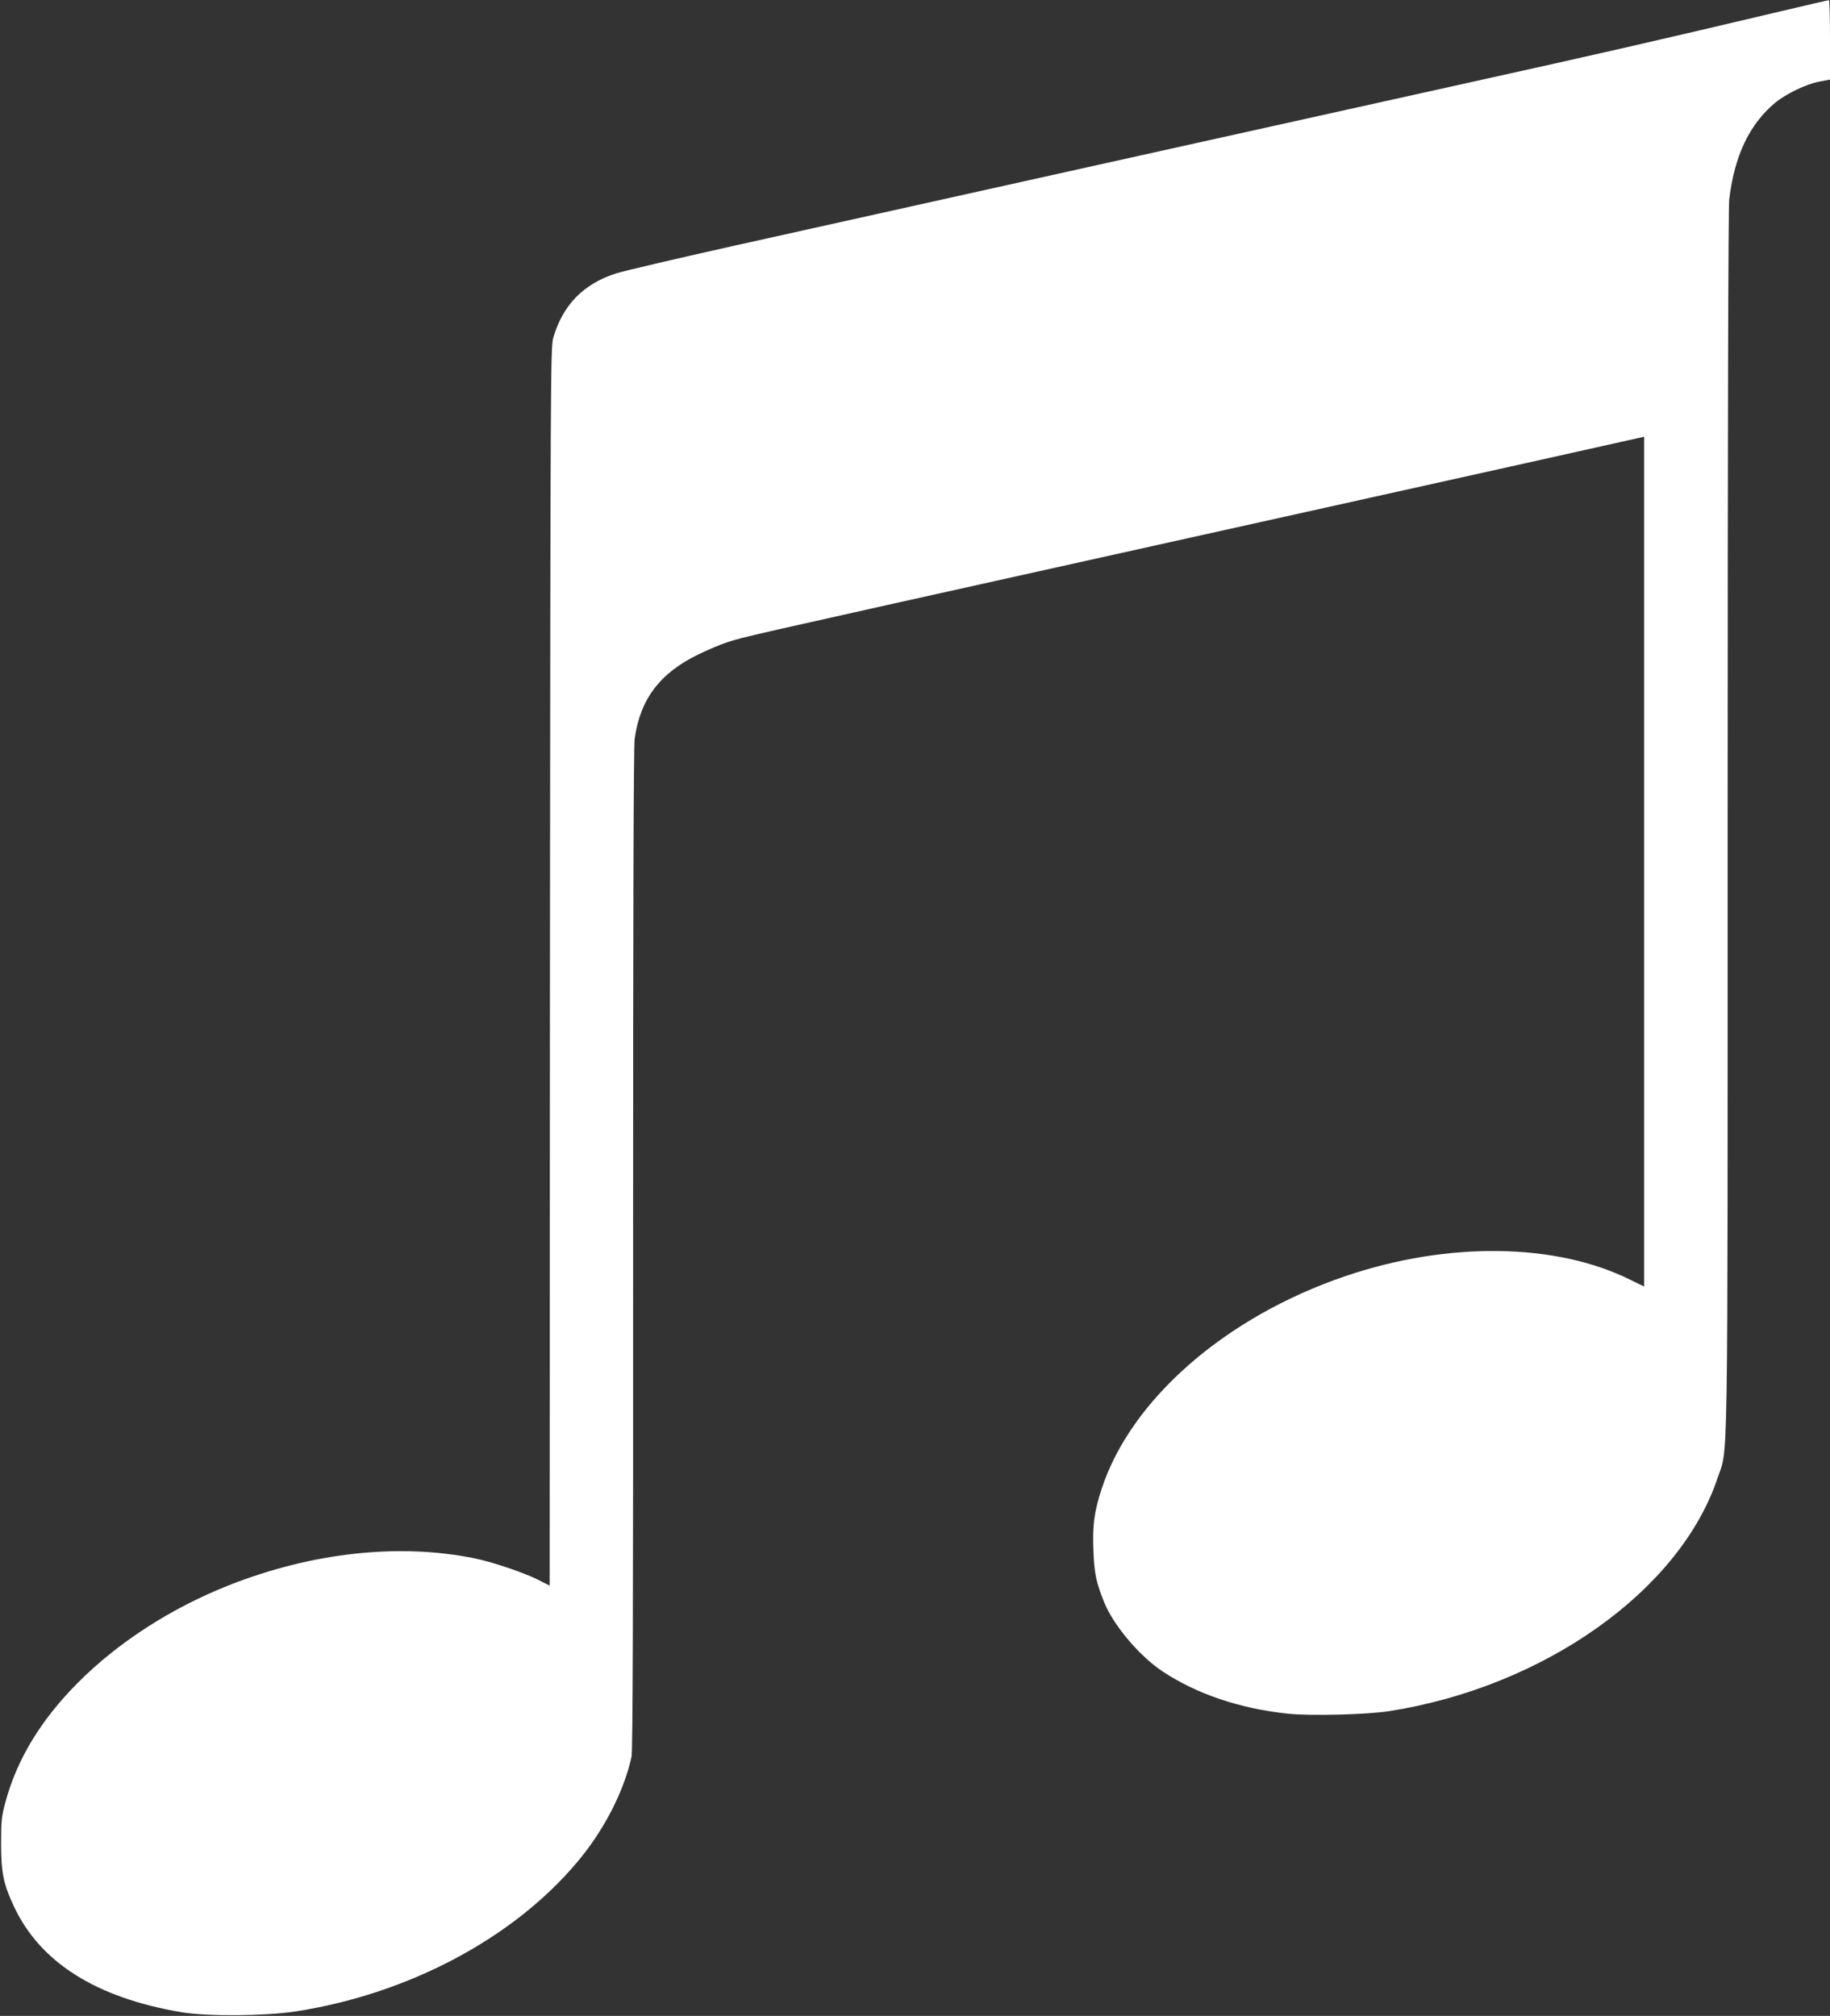 <?xml version="1.0" standalone="no"?>
<!DOCTYPE svg PUBLIC "-//W3C//DTD SVG 20010904//EN" "http://www.w3.org/TR/2001/REC-SVG-20010904/DTD/svg10.dtd">
<svg version="1.0" xmlns="http://www.w3.org/2000/svg" width="1162pt" height="1280pt"
    viewBox="0 0 1162 1280" preserveAspectRatio="xMidYMid meet">
    <rect x="0" y="0" width="1162" height="1280" fill="#333333" stroke="none"/>
    <g transform="translate(0,1280) scale(0.1,-0.1)" fill="#FFFFFF"
        stroke="none">
        <path
            d="M11310 12729 c-768 -182 -1161 -272 -1985 -454 -1007 -223 -3701 -821 -4680 -1039 -357 -80 -687 -157 -733 -172 -208 -67 -338 -200 -399 -409 -17 -57 -18 -268 -21 -3991 l-2 -3932 -75 38 c-89 45 -289 112 -400 135 -480 98 -1032 38 -1560 -170 -367 -145 -704 -362 -960 -619 -237 -238 -389 -489 -462 -764 -23 -85 -26 -117 -26 -257 0 -184 14 -256 82 -401 167 -356 524 -580 1066 -671 163 -27 528 -24 720 5 714 110 1380 462 1787 945 172 203 299 450 348 672 8 36 11 947 10 3220 0 2175 3 3194 10 3245 35 251 161 417 405 535 61 30 144 65 186 78 97 32 77 28 2279 517 1015 225 2226 494 2693 598 l847 189 0 -2698 0 -2698 -88 43 c-472 235 -1158 244 -1807 24 -763 -259 -1364 -783 -1550 -1352 -47 -144 -59 -231 -52 -393 5 -144 18 -203 70 -331 60 -145 225 -340 371 -436 217 -143 490 -235 794 -267 146 -15 501 -6 642 16 985 154 1847 766 2086 1480 68 205 64 -104 64 4165 0 2496 4 3896 10 3952 32 276 128 479 291 615 71 58 197 119 282 135 l67 13 0 252 c0 139 -3 253 -7 252 -5 0 -141 -32 -303 -70z" />
    </g>
</svg>